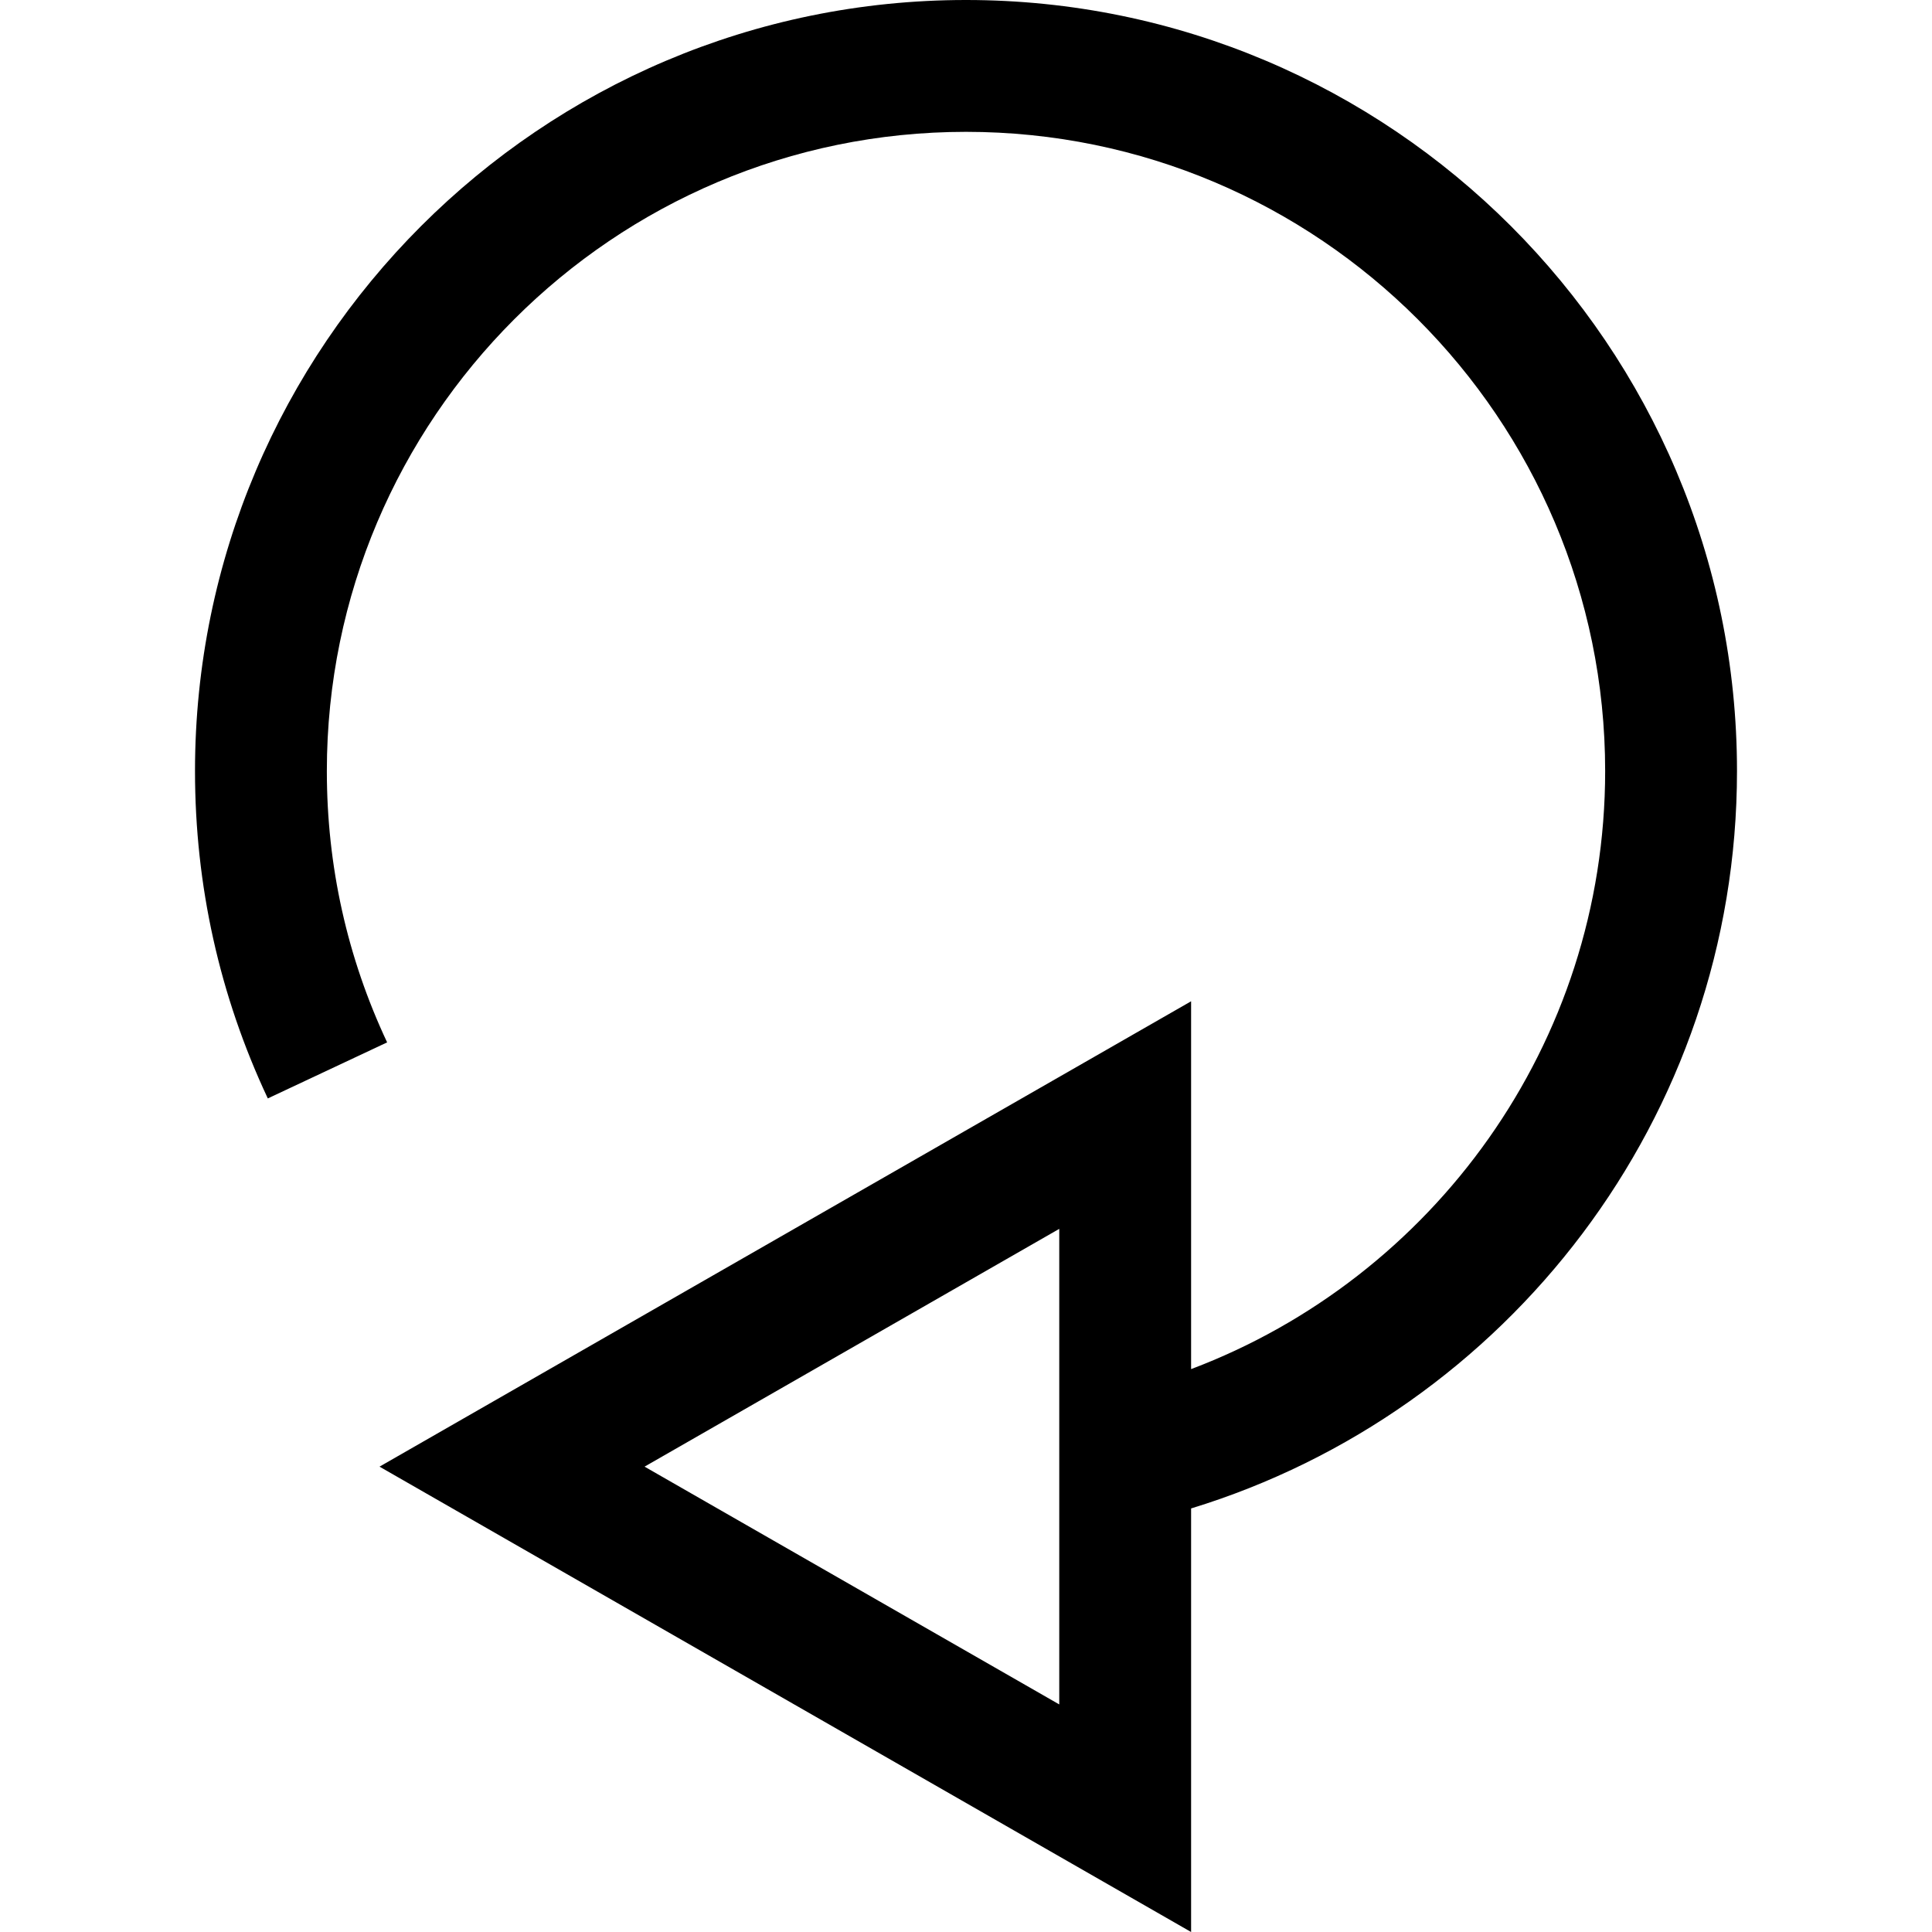 <?xml version="1.0" encoding="iso-8859-1"?>
<!-- Generator: Adobe Illustrator 18.0.0, SVG Export Plug-In . SVG Version: 6.00 Build 0)  -->
<!DOCTYPE svg PUBLIC "-//W3C//DTD SVG 1.1//EN" "http://www.w3.org/Graphics/SVG/1.1/DTD/svg11.dtd">
<svg version="1.1" id="Capa_1" xmlns="http://www.w3.org/2000/svg" xmlns:xlink="http://www.w3.org/1999/xlink" x="0px" y="0px"
	 viewBox="0 0 219.813 219.813" style="enable-background:new 0 0 219.813 219.813;" xml:space="preserve">
<path d="M109.907,0c-48.369,0-87.72,39.351-87.72,87.72c0,13.018,2.787,25.551,8.283,37.253l13.576-6.377
	c-4.552-9.691-6.859-20.079-6.859-30.876c0-40.098,32.622-72.72,72.72-72.72s72.72,32.622,72.72,72.72
	c0,31.086-19.613,57.667-47.109,68.05v-41.849l-92.338,52.946l92.338,52.946v-48.191c35.914-10.984,62.109-44.439,62.109-83.902
	C197.626,39.351,158.276,0,109.907,0z M120.517,193.921l-47.182-27.054l47.182-27.054V193.921z"/>
<g>
</g>
<g>
</g>
<g>
</g>
<g>
</g>
<g>
</g>
<g>
</g>
<g>
</g>
<g>
</g>
<g>
</g>
<g>
</g>
<g>
</g>
<g>
</g>
<g>
</g>
<g>
</g>
<g>
</g>
</svg>

